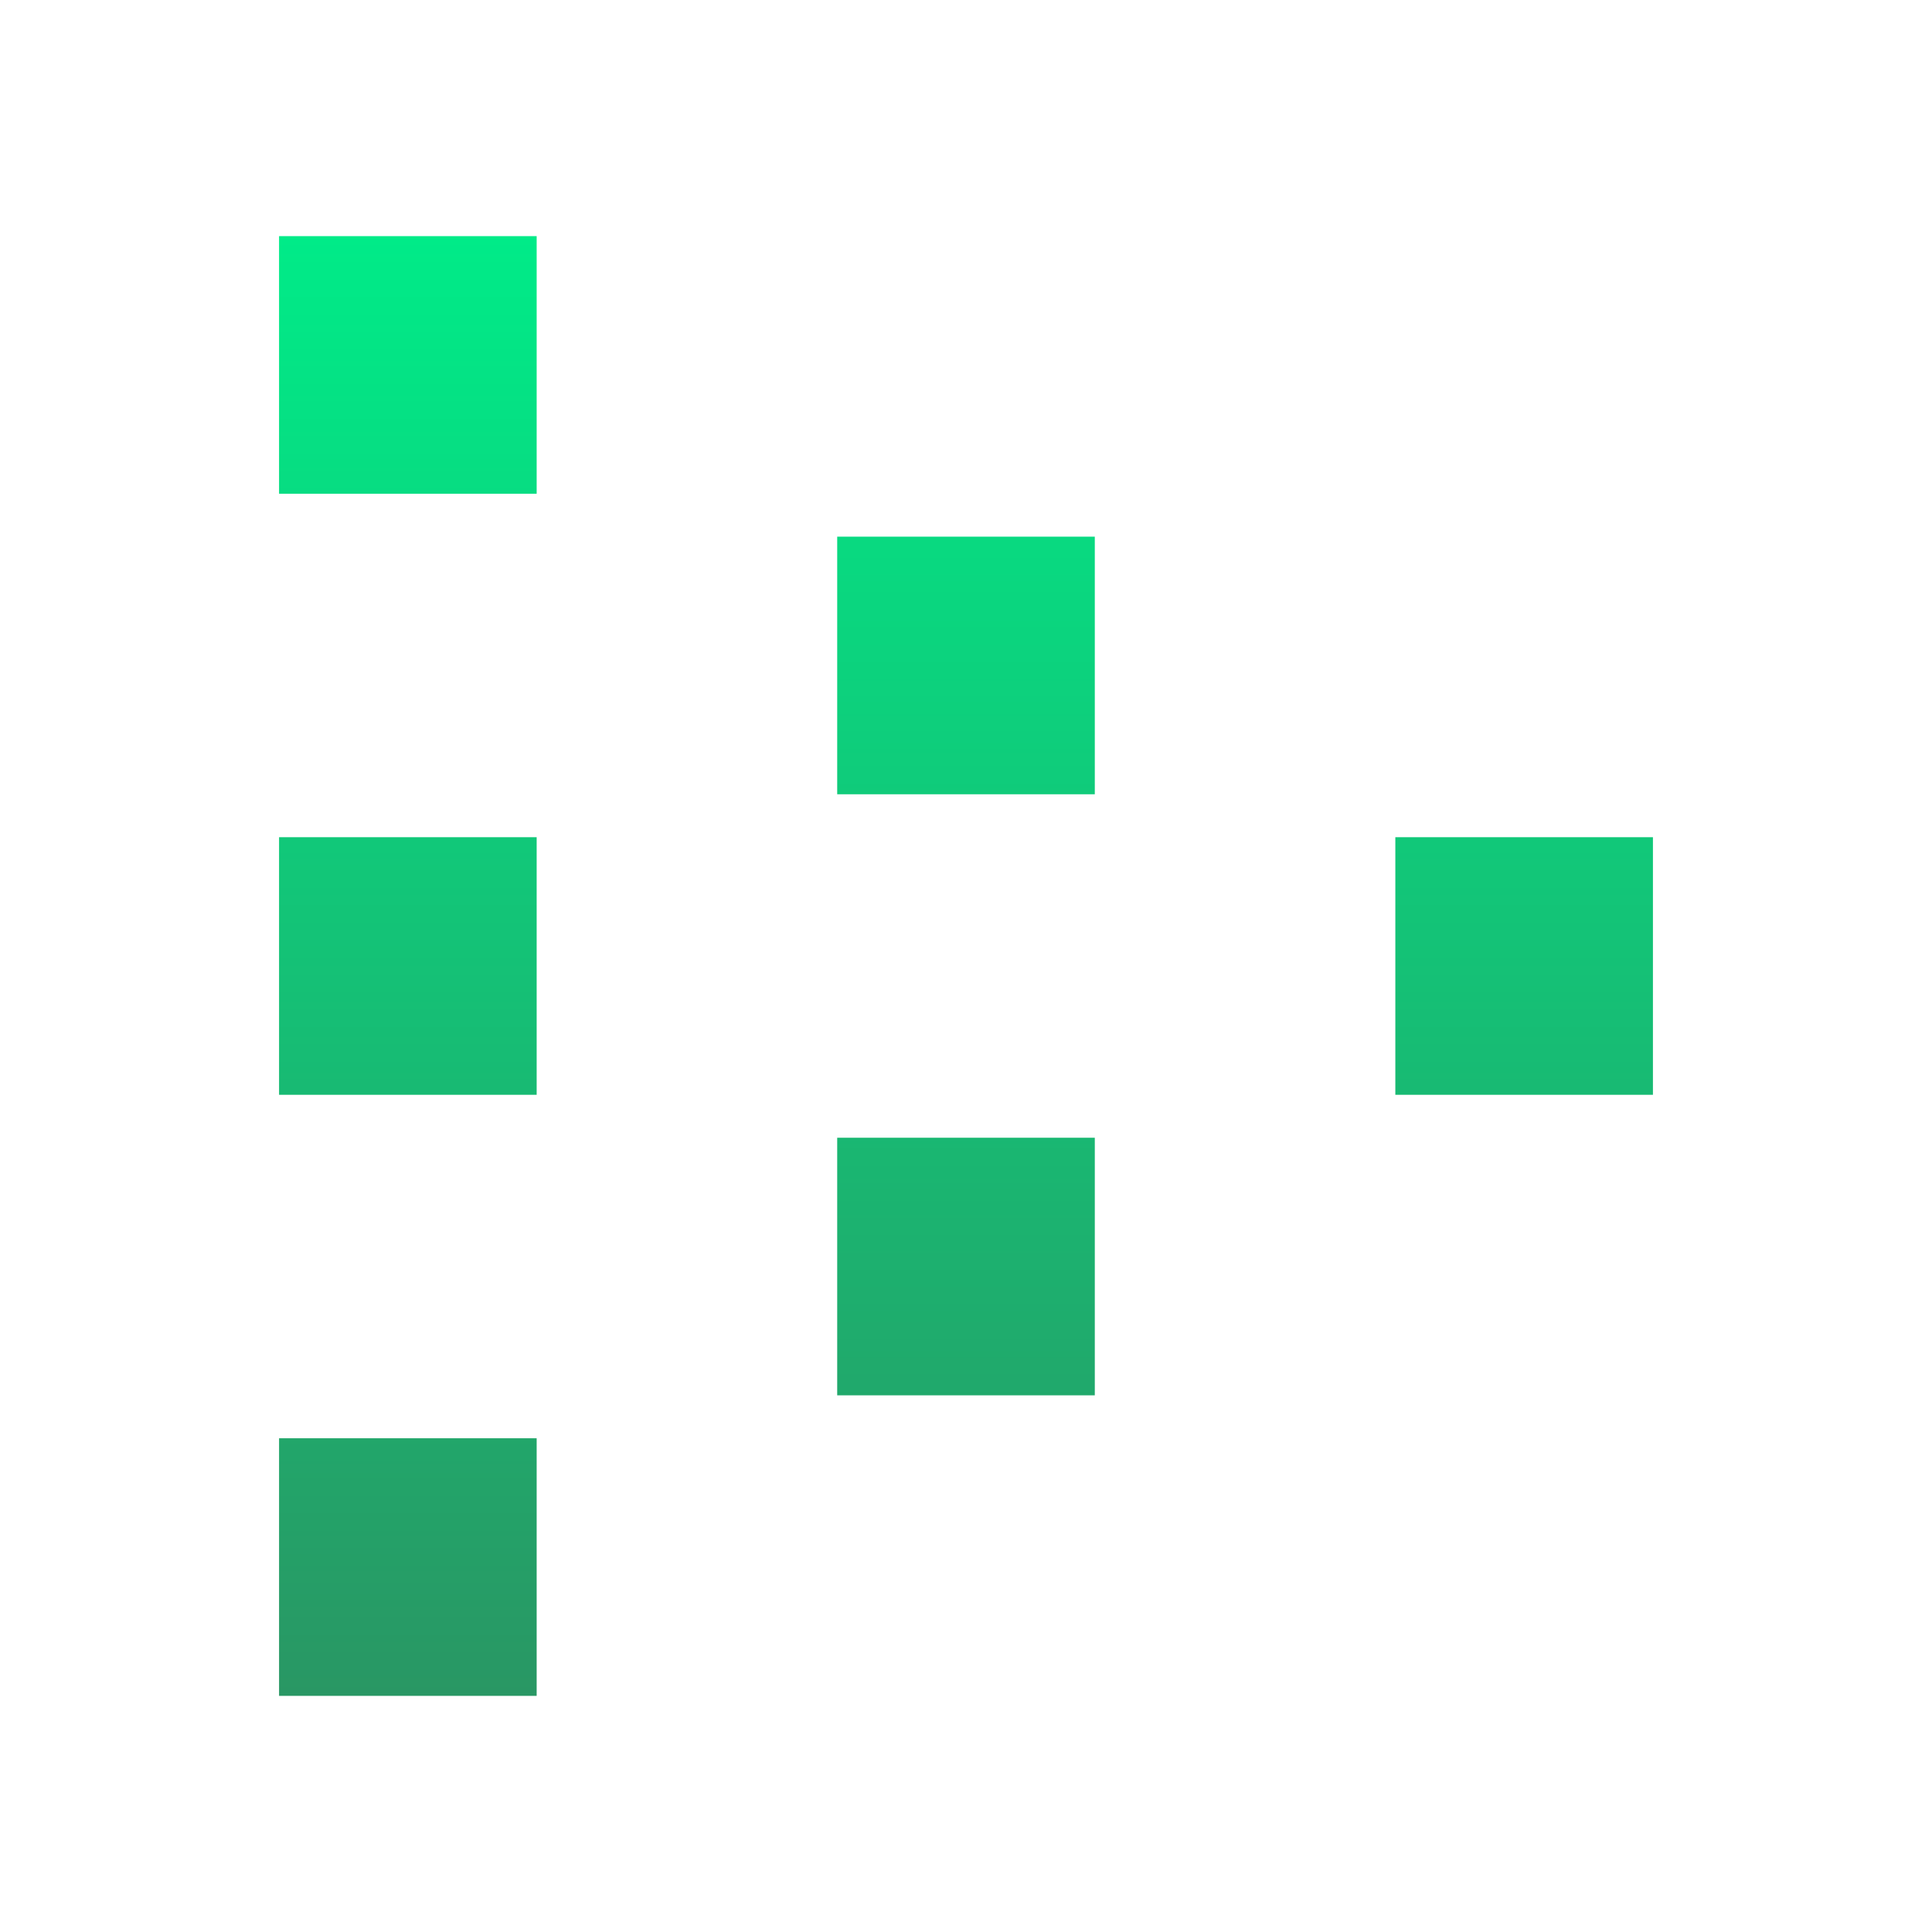 <svg xmlns="http://www.w3.org/2000/svg" width="450" height="450" fill="none" viewBox="0 0 450 450"><path fill="url(#paint0_linear_683_8)" d="M325 255V195H385V255H325Z"/><path fill="url(#paint1_linear_683_8)" d="M195 185V125L255 125V185H195Z"/><path fill="url(#paint2_linear_683_8)" d="M195 325V265H255V325H195Z"/><path fill="url(#paint3_linear_683_8)" d="M65 395L65 335H125L125 395H65Z"/><path fill="url(#paint4_linear_683_8)" d="M65 255L65 195H125L125 255H65Z"/><path fill="url(#paint5_linear_683_8)" d="M65 115L65 55L125 55L125 115L65 115Z"/><defs><linearGradient id="paint0_linear_683_8" x1="224.826" x2="224.827" y1="394.995" y2="55" gradientUnits="userSpaceOnUse"><stop stop-color="#299764"/><stop offset="1" stop-color="#00EB88"/></linearGradient><linearGradient id="paint1_linear_683_8" x1="224.826" x2="224.827" y1="394.995" y2="55" gradientUnits="userSpaceOnUse"><stop stop-color="#299764"/><stop offset="1" stop-color="#00EB88"/></linearGradient><linearGradient id="paint2_linear_683_8" x1="224.826" x2="224.827" y1="394.995" y2="55" gradientUnits="userSpaceOnUse"><stop stop-color="#299764"/><stop offset="1" stop-color="#00EB88"/></linearGradient><linearGradient id="paint3_linear_683_8" x1="224.826" x2="224.827" y1="394.995" y2="55" gradientUnits="userSpaceOnUse"><stop stop-color="#299764"/><stop offset="1" stop-color="#00EB88"/></linearGradient><linearGradient id="paint4_linear_683_8" x1="224.826" x2="224.827" y1="394.995" y2="55" gradientUnits="userSpaceOnUse"><stop stop-color="#299764"/><stop offset="1" stop-color="#00EB88"/></linearGradient><linearGradient id="paint5_linear_683_8" x1="224.826" x2="224.827" y1="394.995" y2="55" gradientUnits="userSpaceOnUse"><stop stop-color="#299764"/><stop offset="1" stop-color="#00EB88"/></linearGradient></defs></svg>